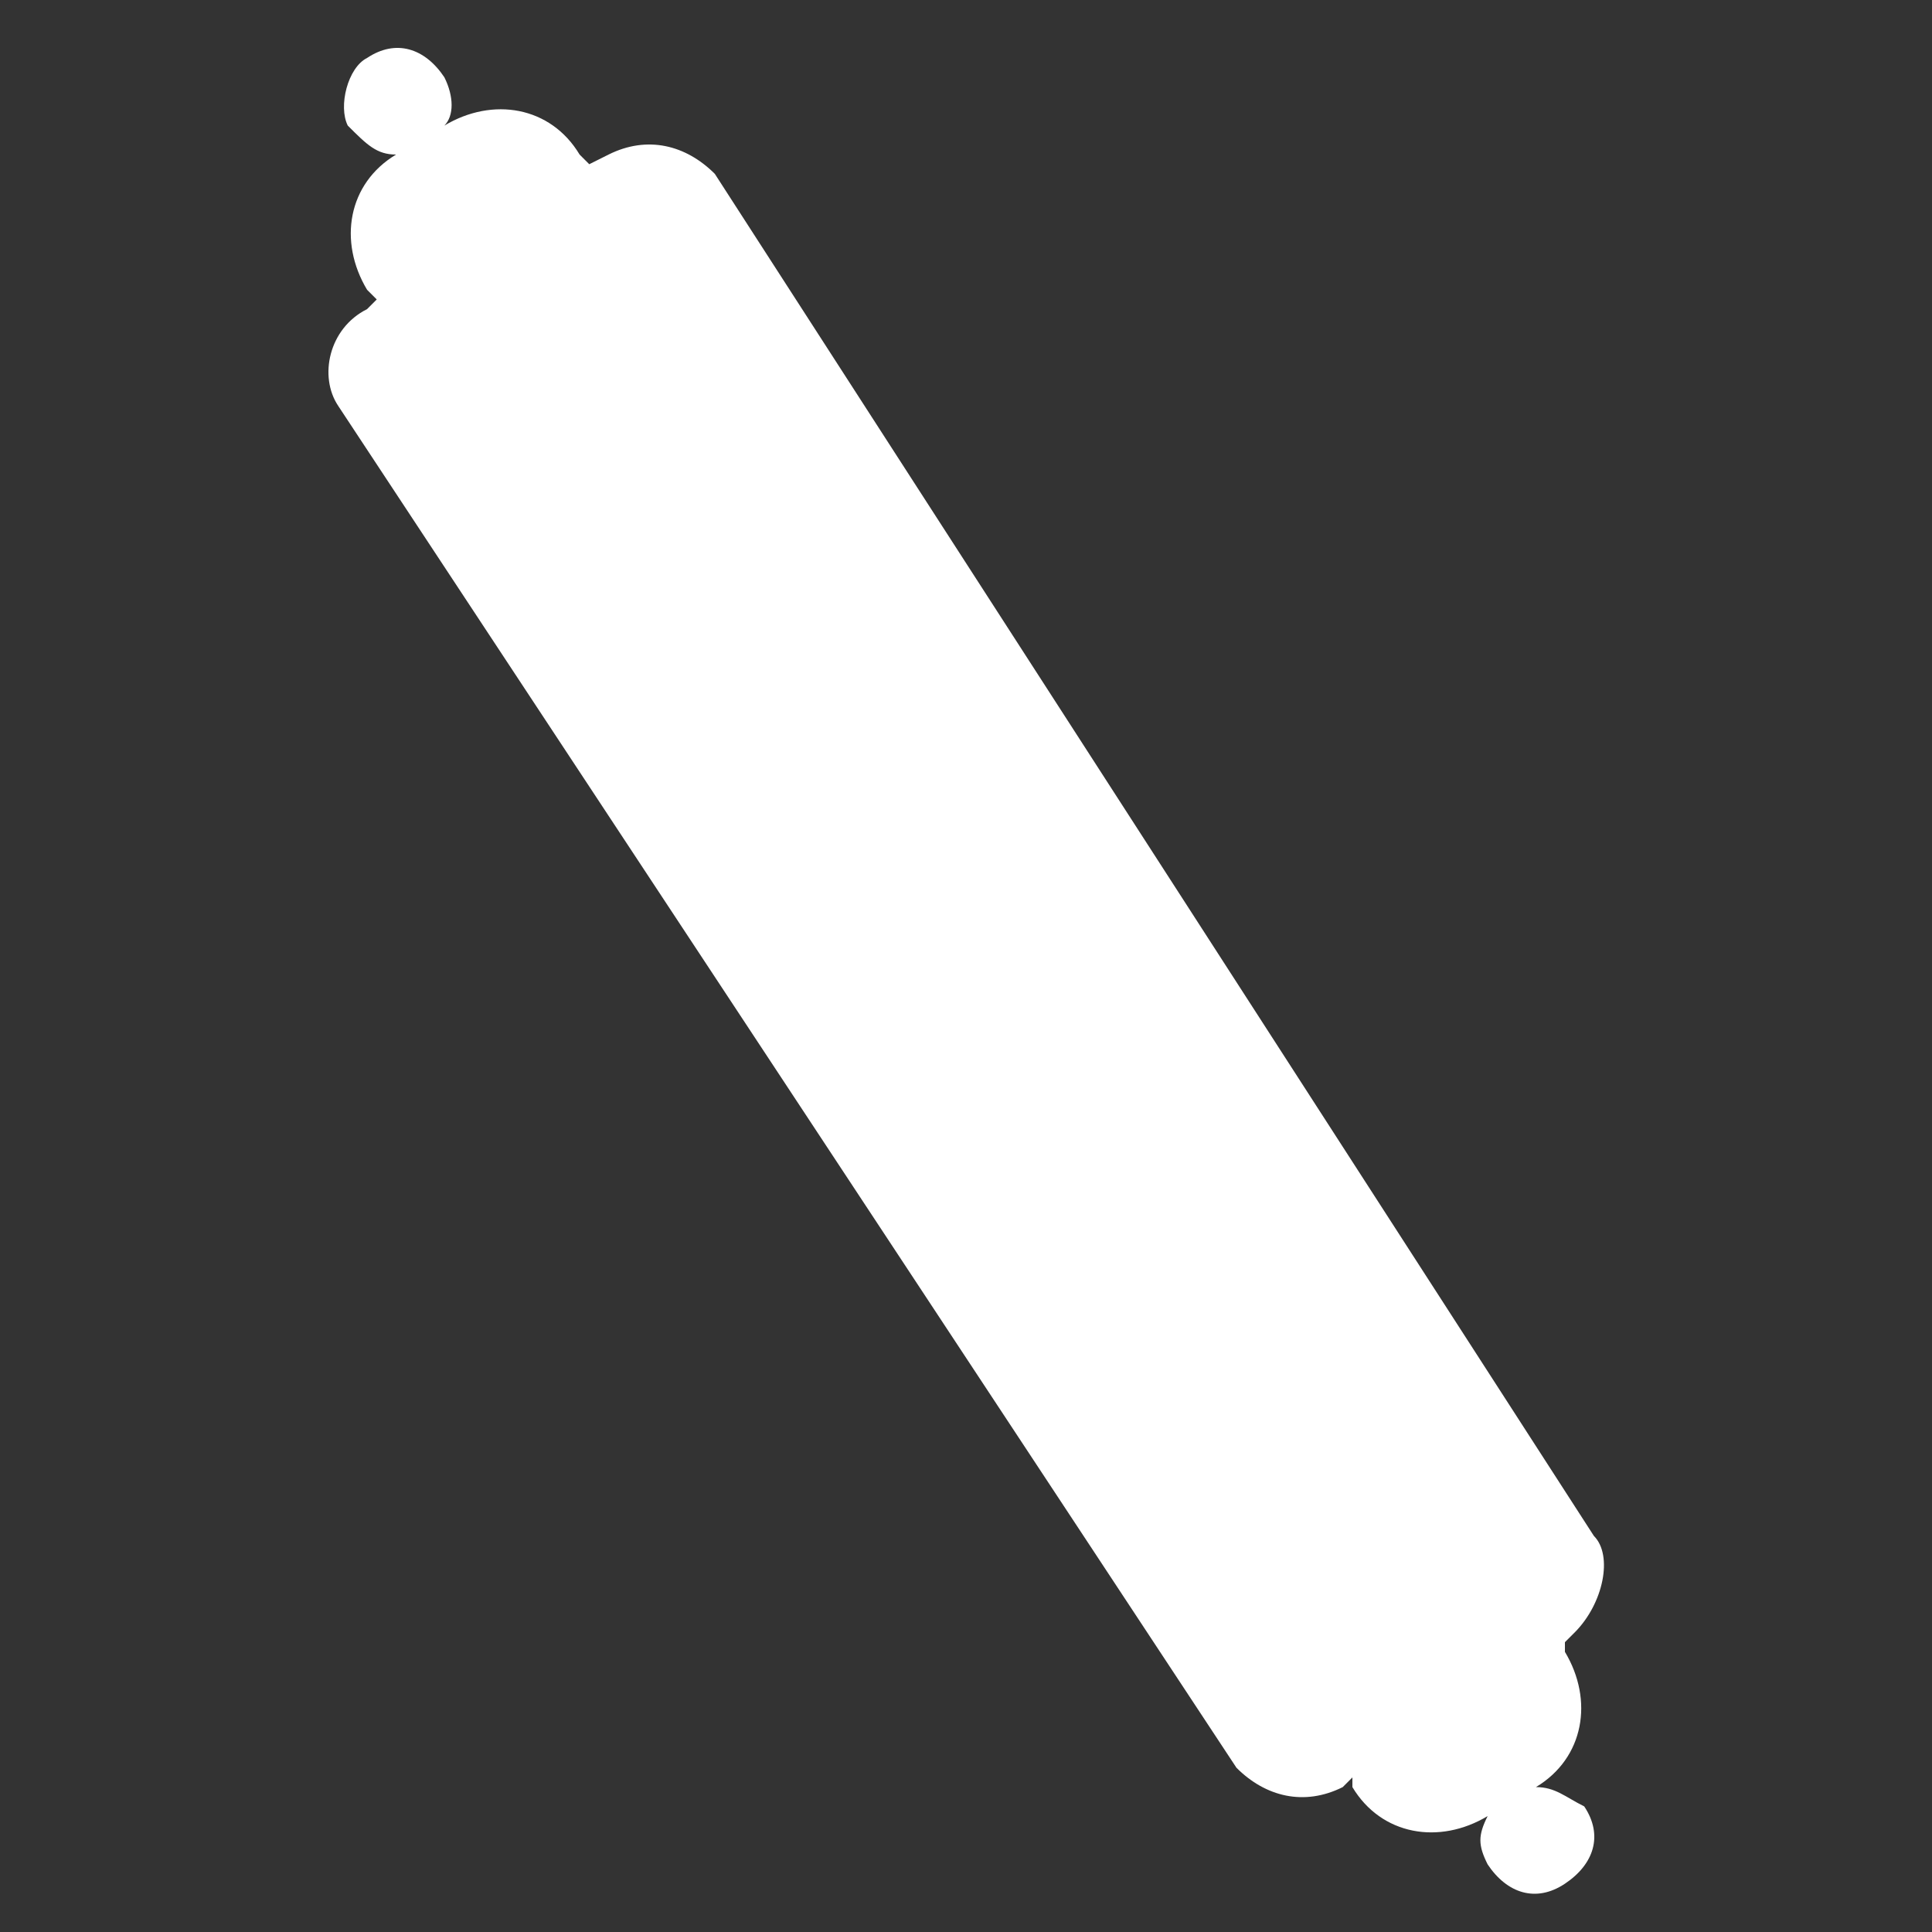<?xml version="1.0" encoding="utf-8"?>
<!-- Generator: $$$/GeneralStr/196=Adobe Illustrator 27.6.0, SVG Export Plug-In . SVG Version: 6.00 Build 0)  -->
<svg version="1.1" id="Calque_1" xmlns="http://www.w3.org/2000/svg" xmlns:xlink="http://www.w3.org/1999/xlink" x="0px" y="0px"
	 width="20px" height="20px" viewBox="0 0 20 20" style="enable-background:new 0 0 20 20;" xml:space="preserve">
<rect x="0" y="0" width="20" height="20" fill="#333333" stroke="none"/>
<style type="text/css">
	.st0{fill:#FFFFFF;}
</style>
<g>
	<path class="st0" d="M16.3,16.9l-0.1,0.1l0,0.1c0.3,0.5,0.2,1.1-0.3,1.4l0,0c0.2,0,0.3,0.1,0.5,0.2c0.2,0.3,0.1,0.6-0.2,0.8
		s-0.6,0.1-0.8-0.2c-0.1-0.2-0.1-0.3,0-0.5l0,0c-0.5,0.3-1.1,0.2-1.4-0.3l0-0.1l-0.1,0.1c-0.4,0.2-0.8,0.1-1.1-0.2L3.5,4.2
		C3.3,3.9,3.4,3.4,3.8,3.2l0.1-0.1L3.8,3C3.5,2.5,3.6,1.9,4.1,1.6l0,0c-0.2,0-0.3-0.1-0.5-0.3C3.5,1.1,3.6,0.7,3.8,0.6
		c0.3-0.2,0.6-0.1,0.8,0.2c0.1,0.2,0.1,0.4,0,0.5l0,0c0.5-0.3,1.1-0.2,1.4,0.3l0.1,0.1l0.2-0.1c0.4-0.2,0.8-0.1,1.1,0.2l9.1,14.1
		C16.7,16.1,16.6,16.6,16.3,16.9z"/>
</g>
</svg>
